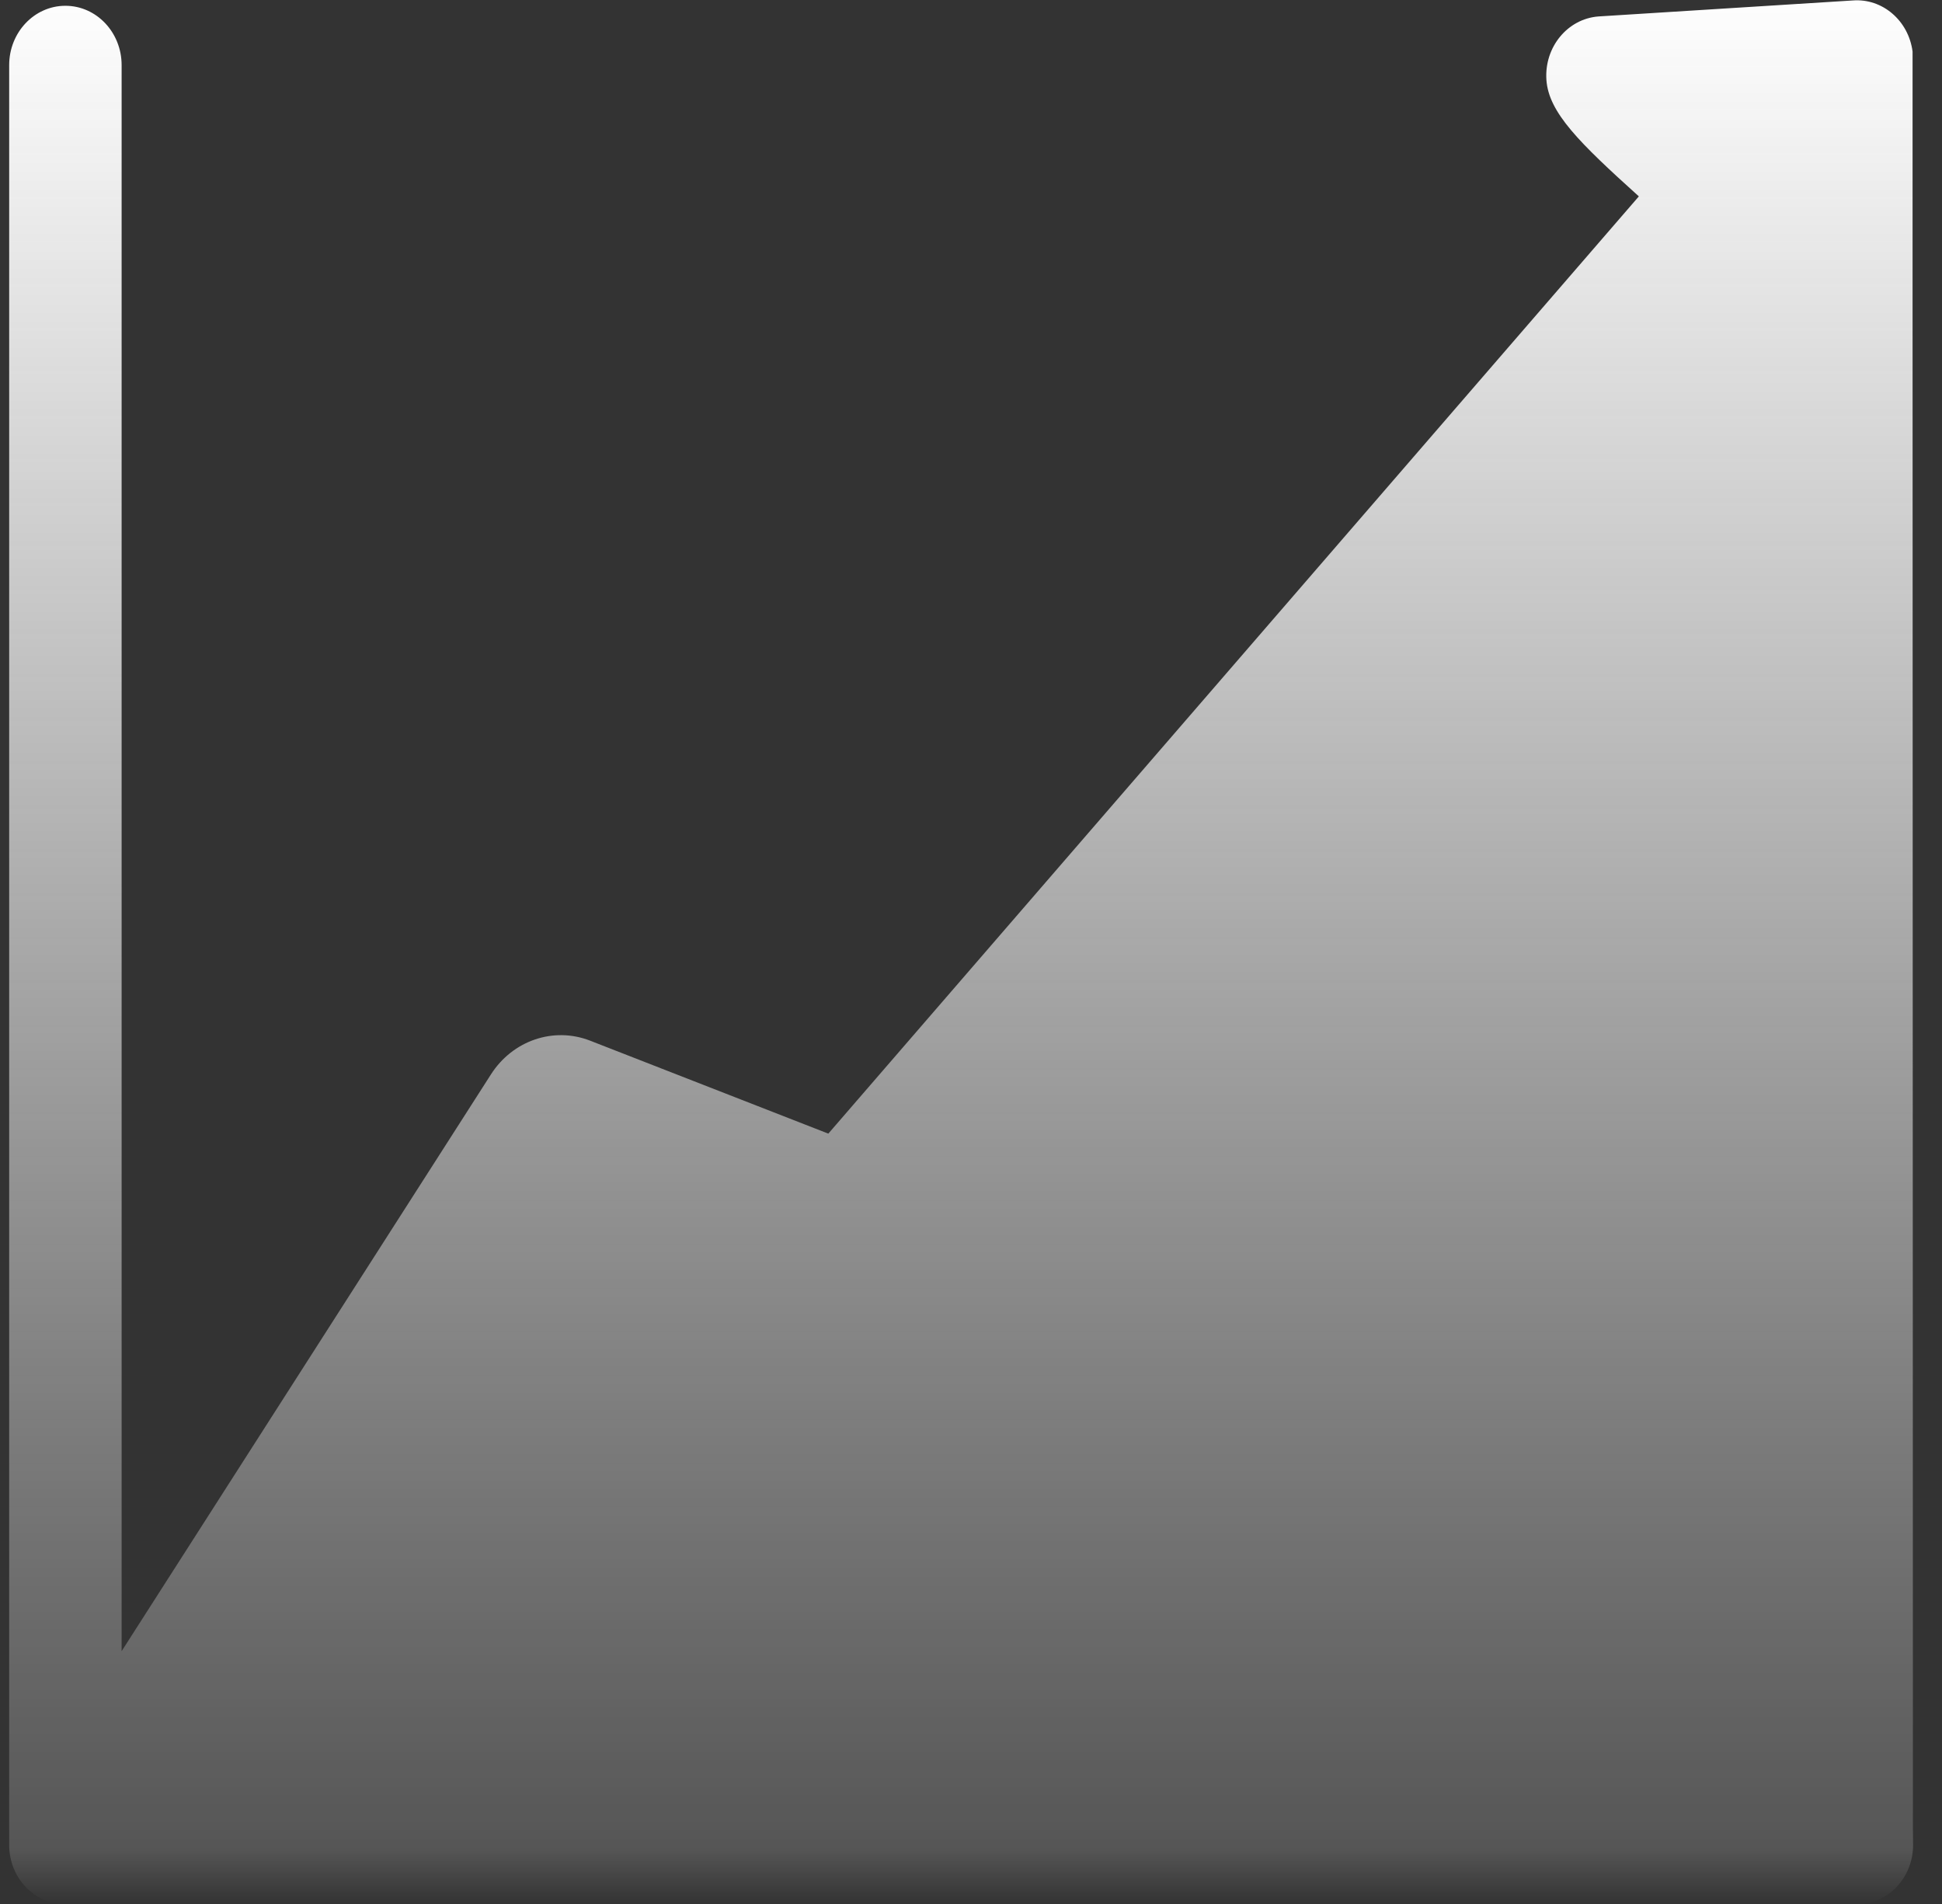 <svg width="51" height="50" viewBox="0 0 51 50" fill="none" xmlns="http://www.w3.org/2000/svg">
<rect x="0" y="0" width="51" height="50" fill="#333333" stroke="none"/>
<path d="M48.659 0.012C49.435 -0.047 50.121 0.54 50.227 1.353V7.744L50.236 48.45C50.236 48.45 50.241 47.59 50.241 48.45C50.241 49.31 49.58 50.008 48.764 50.008H1.717C0.902 50.008 0.241 49.31 0.241 48.45V1.71C0.241 0.85 0.902 0.152 1.717 0.152C2.533 0.152 3.194 0.85 3.194 1.71V43.361L12.894 28.213C13.466 27.321 14.541 26.956 15.498 27.329L21.753 29.77L43.039 5.157C41.476 3.748 40.669 2.955 40.611 2.097C40.553 1.239 41.165 0.494 41.978 0.432L48.659 0.012Z" fill="url(#paint0_linear_1288_3346)"/>
<defs>
<linearGradient id="paint0_linear_1288_3346" x1="25.241" y1="0.008" x2="25.241" y2="50.008" gradientUnits="userSpaceOnUse">
<stop stop-color="#FEFEFE"/>
<stop offset="0.971" stop-color="white" stop-opacity="0.17"/>
<stop offset="1" stop-color="white" stop-opacity="0"/>
</linearGradient>
</defs>
</svg>
